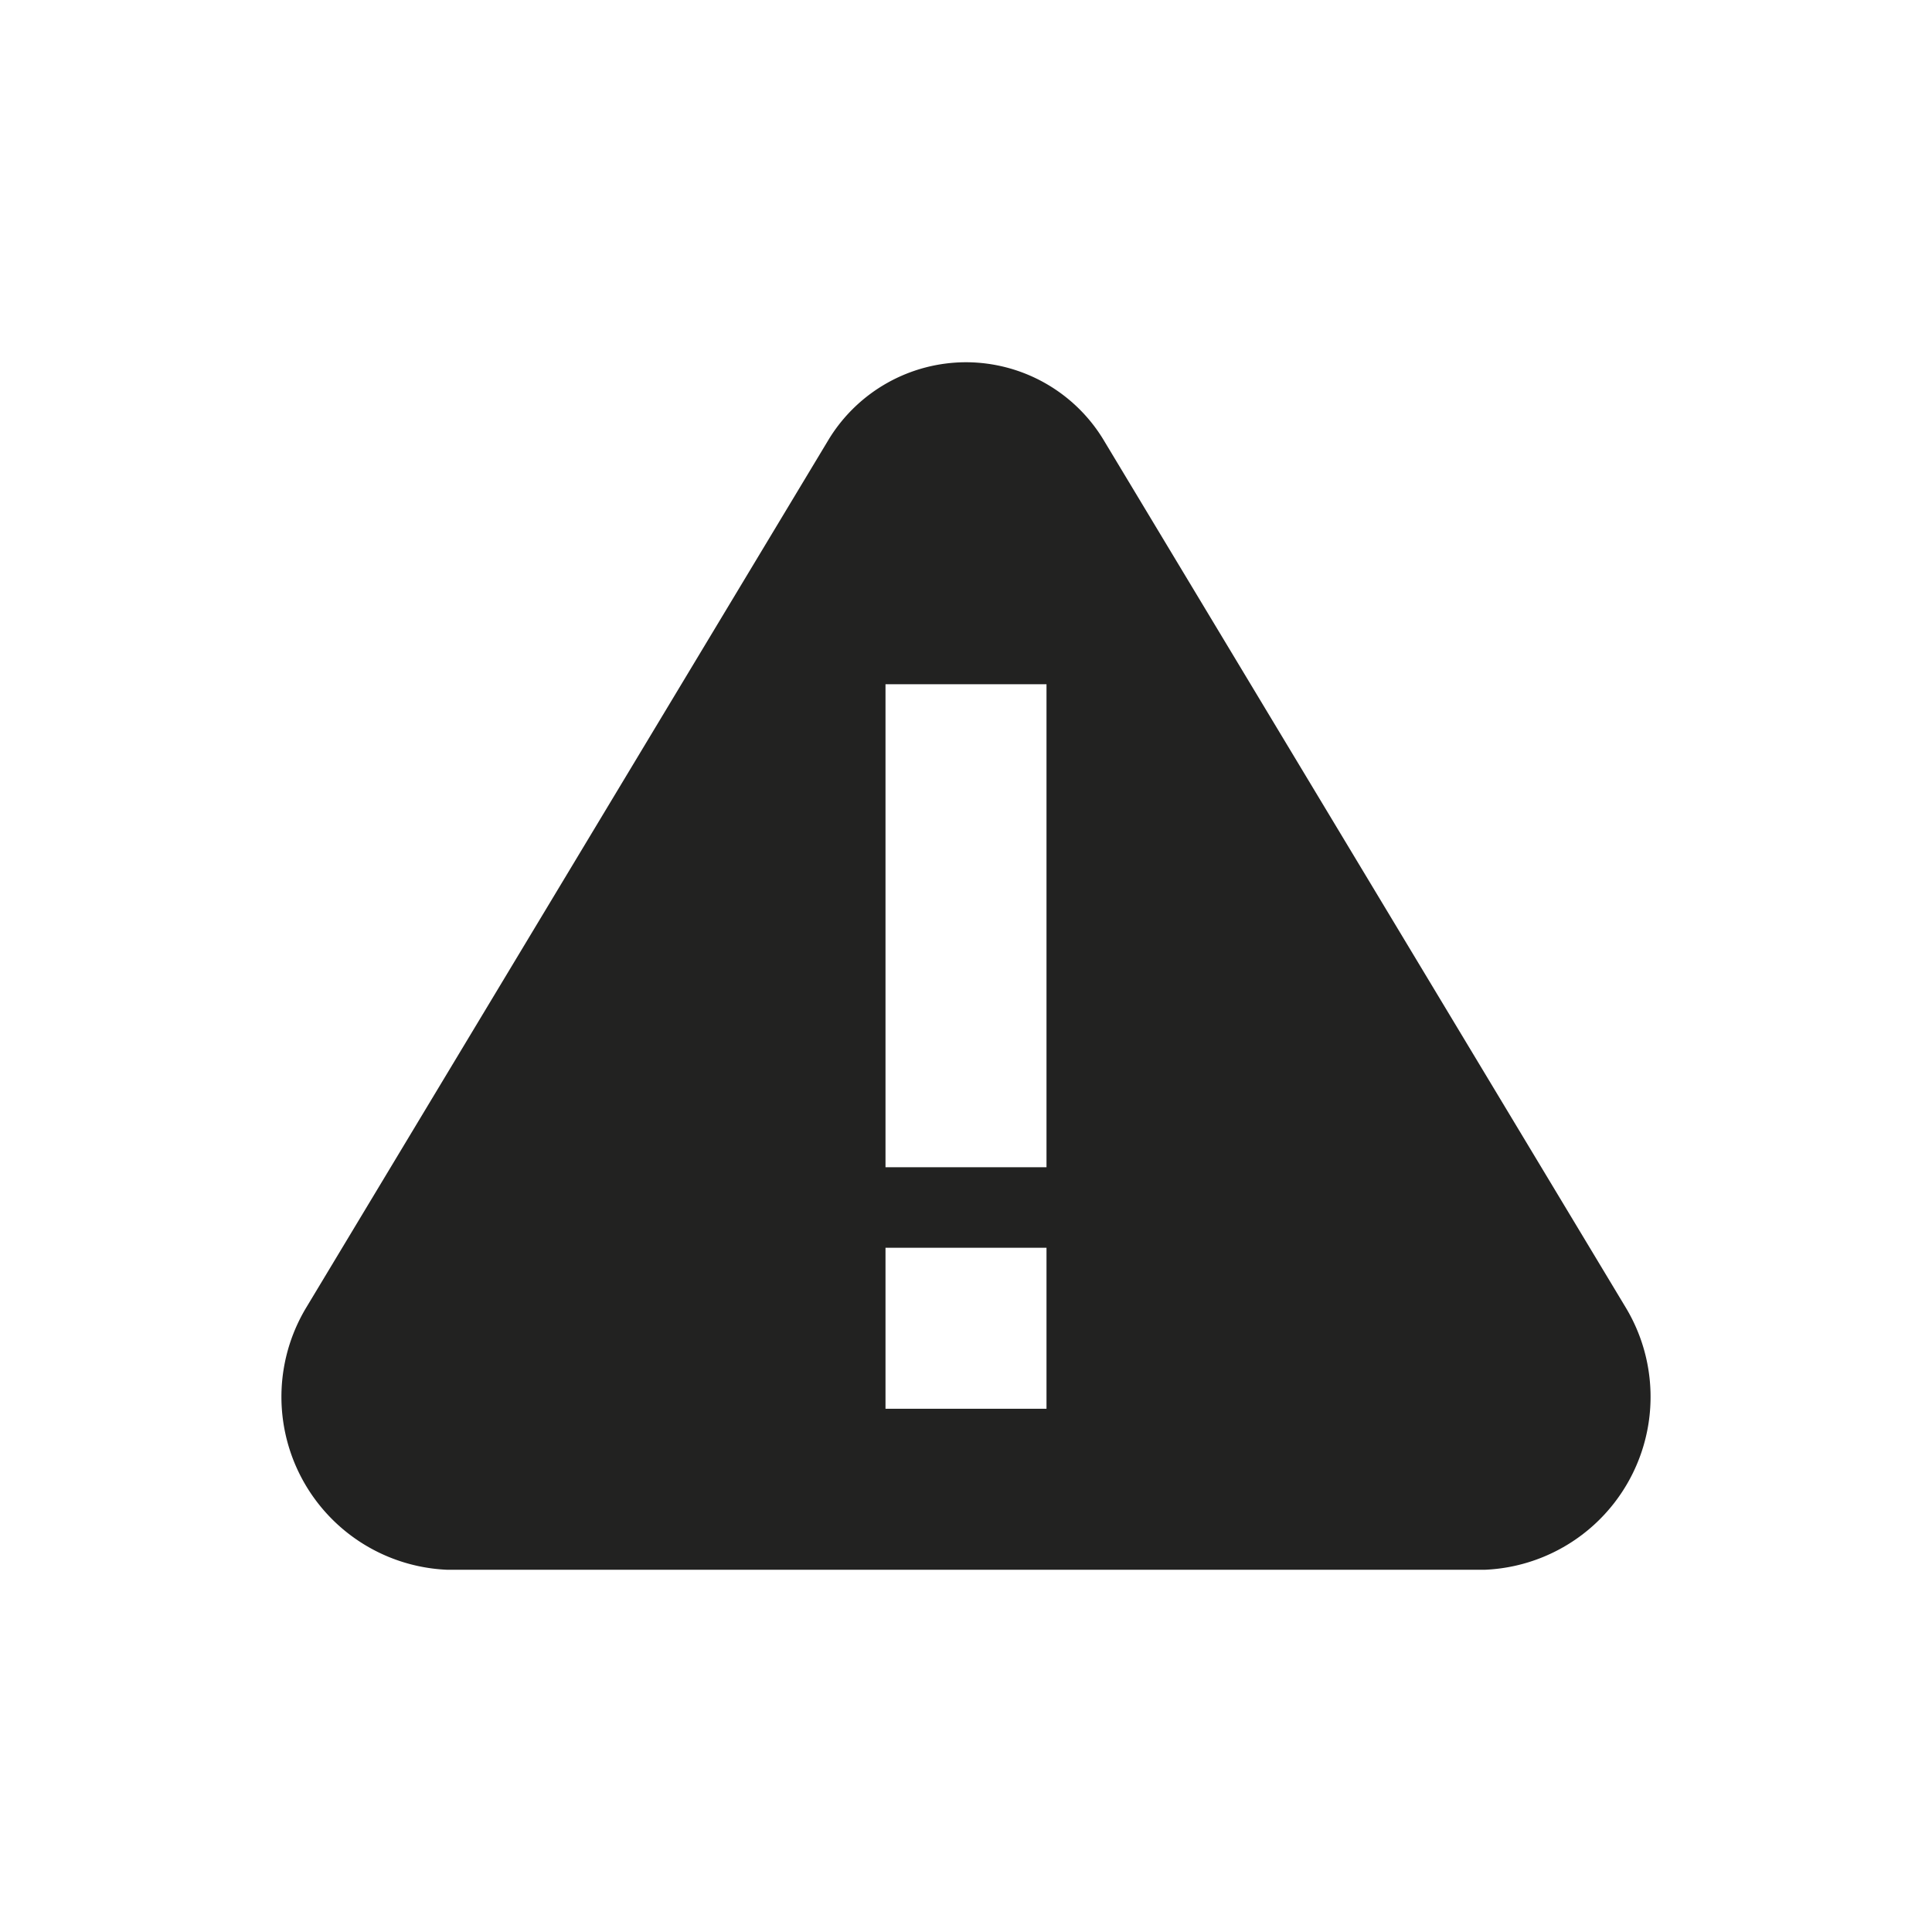 <svg xmlns="http://www.w3.org/2000/svg" viewBox="0 0 48 48">
  <g id="layout">
    <path d="M24,9a4,4,0,0,0-3.4,1.9L7.6,32.5A4.3,4.3,0,0,0,11.1,39H36.9a4.3,4.3,0,0,0,3.5-6.5L27.4,10.9A4,4,0,0,0,24,9ZM22,31h4v4H22Zm4-2H22V17h4Z" fill="#222221"/>
  </g>
</svg>
